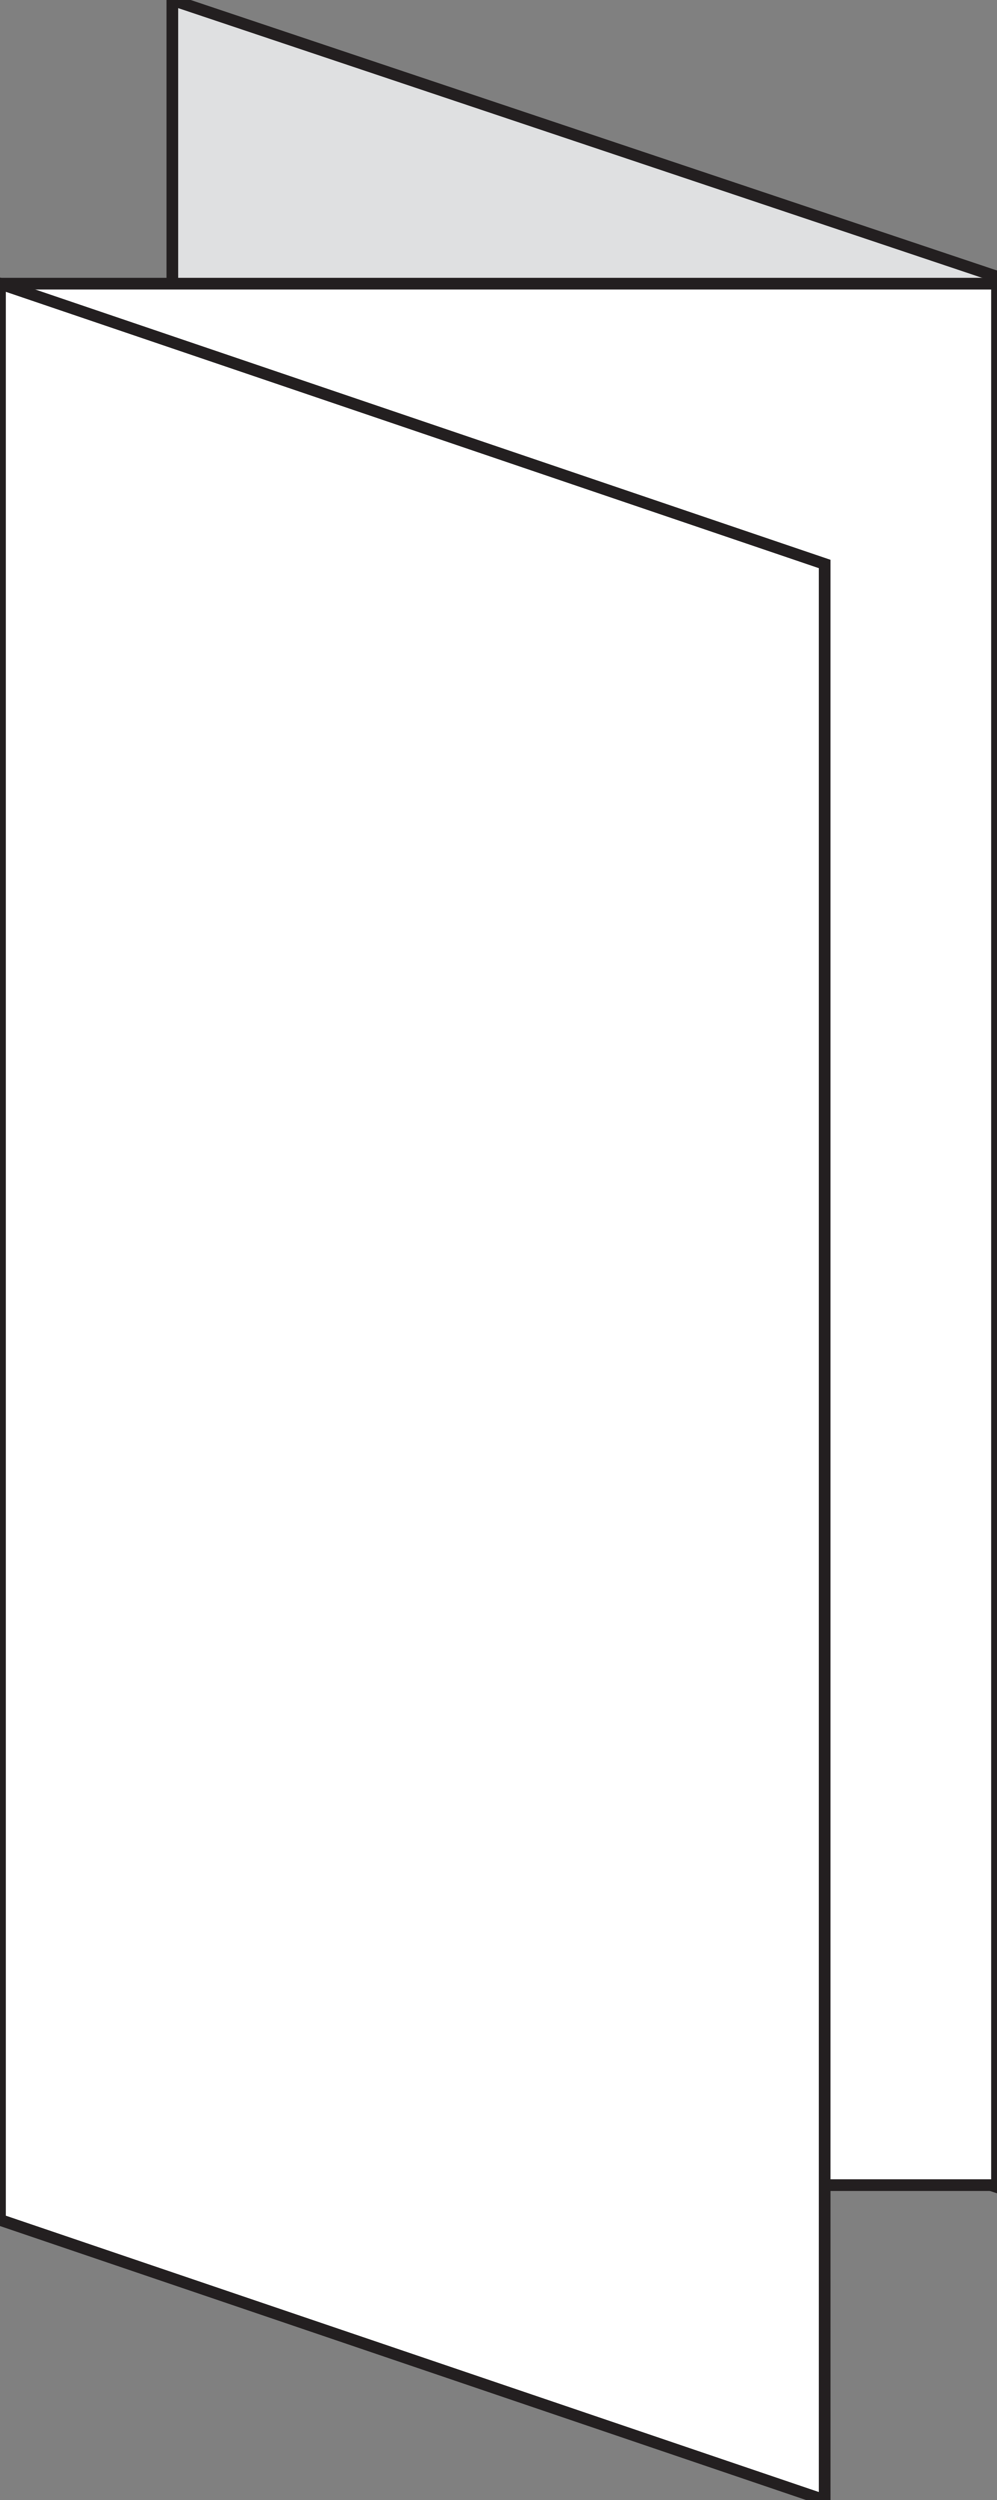 <svg id="Layer_1" data-name="Layer 1" xmlns="http://www.w3.org/2000/svg" viewBox="0 0 68.32 171.25"><rect x="0" y="0" width="68.32" height="171.25" fill="#808080" stroke="none"/><defs><style>.cls-1{fill:#dfe0e1;}.cls-2{fill:none;stroke:#231f20;stroke-width:0.8px;}.cls-3{fill:#fff;}</style></defs><title>fold</title><polygon class="cls-1" points="11.81 0 11.81 130.87 68.32 149.81 68.32 18.95 11.81 0"/><polygon class="cls-2" points="11.81 0 11.81 130.87 68.32 149.81 68.32 18.95 11.81 0"/><rect class="cls-3" x="0.05" y="19.43" width="68.27" height="130.24"/><rect class="cls-2" x="0.05" y="19.43" width="68.27" height="130.24"/><polygon class="cls-3" points="0 19.43 0 152.05 56.51 171.25 56.51 38.63 0 19.43"/><polygon class="cls-2" points="0 19.43 0 152.05 56.51 171.25 56.51 38.63 0 19.43"/></svg>